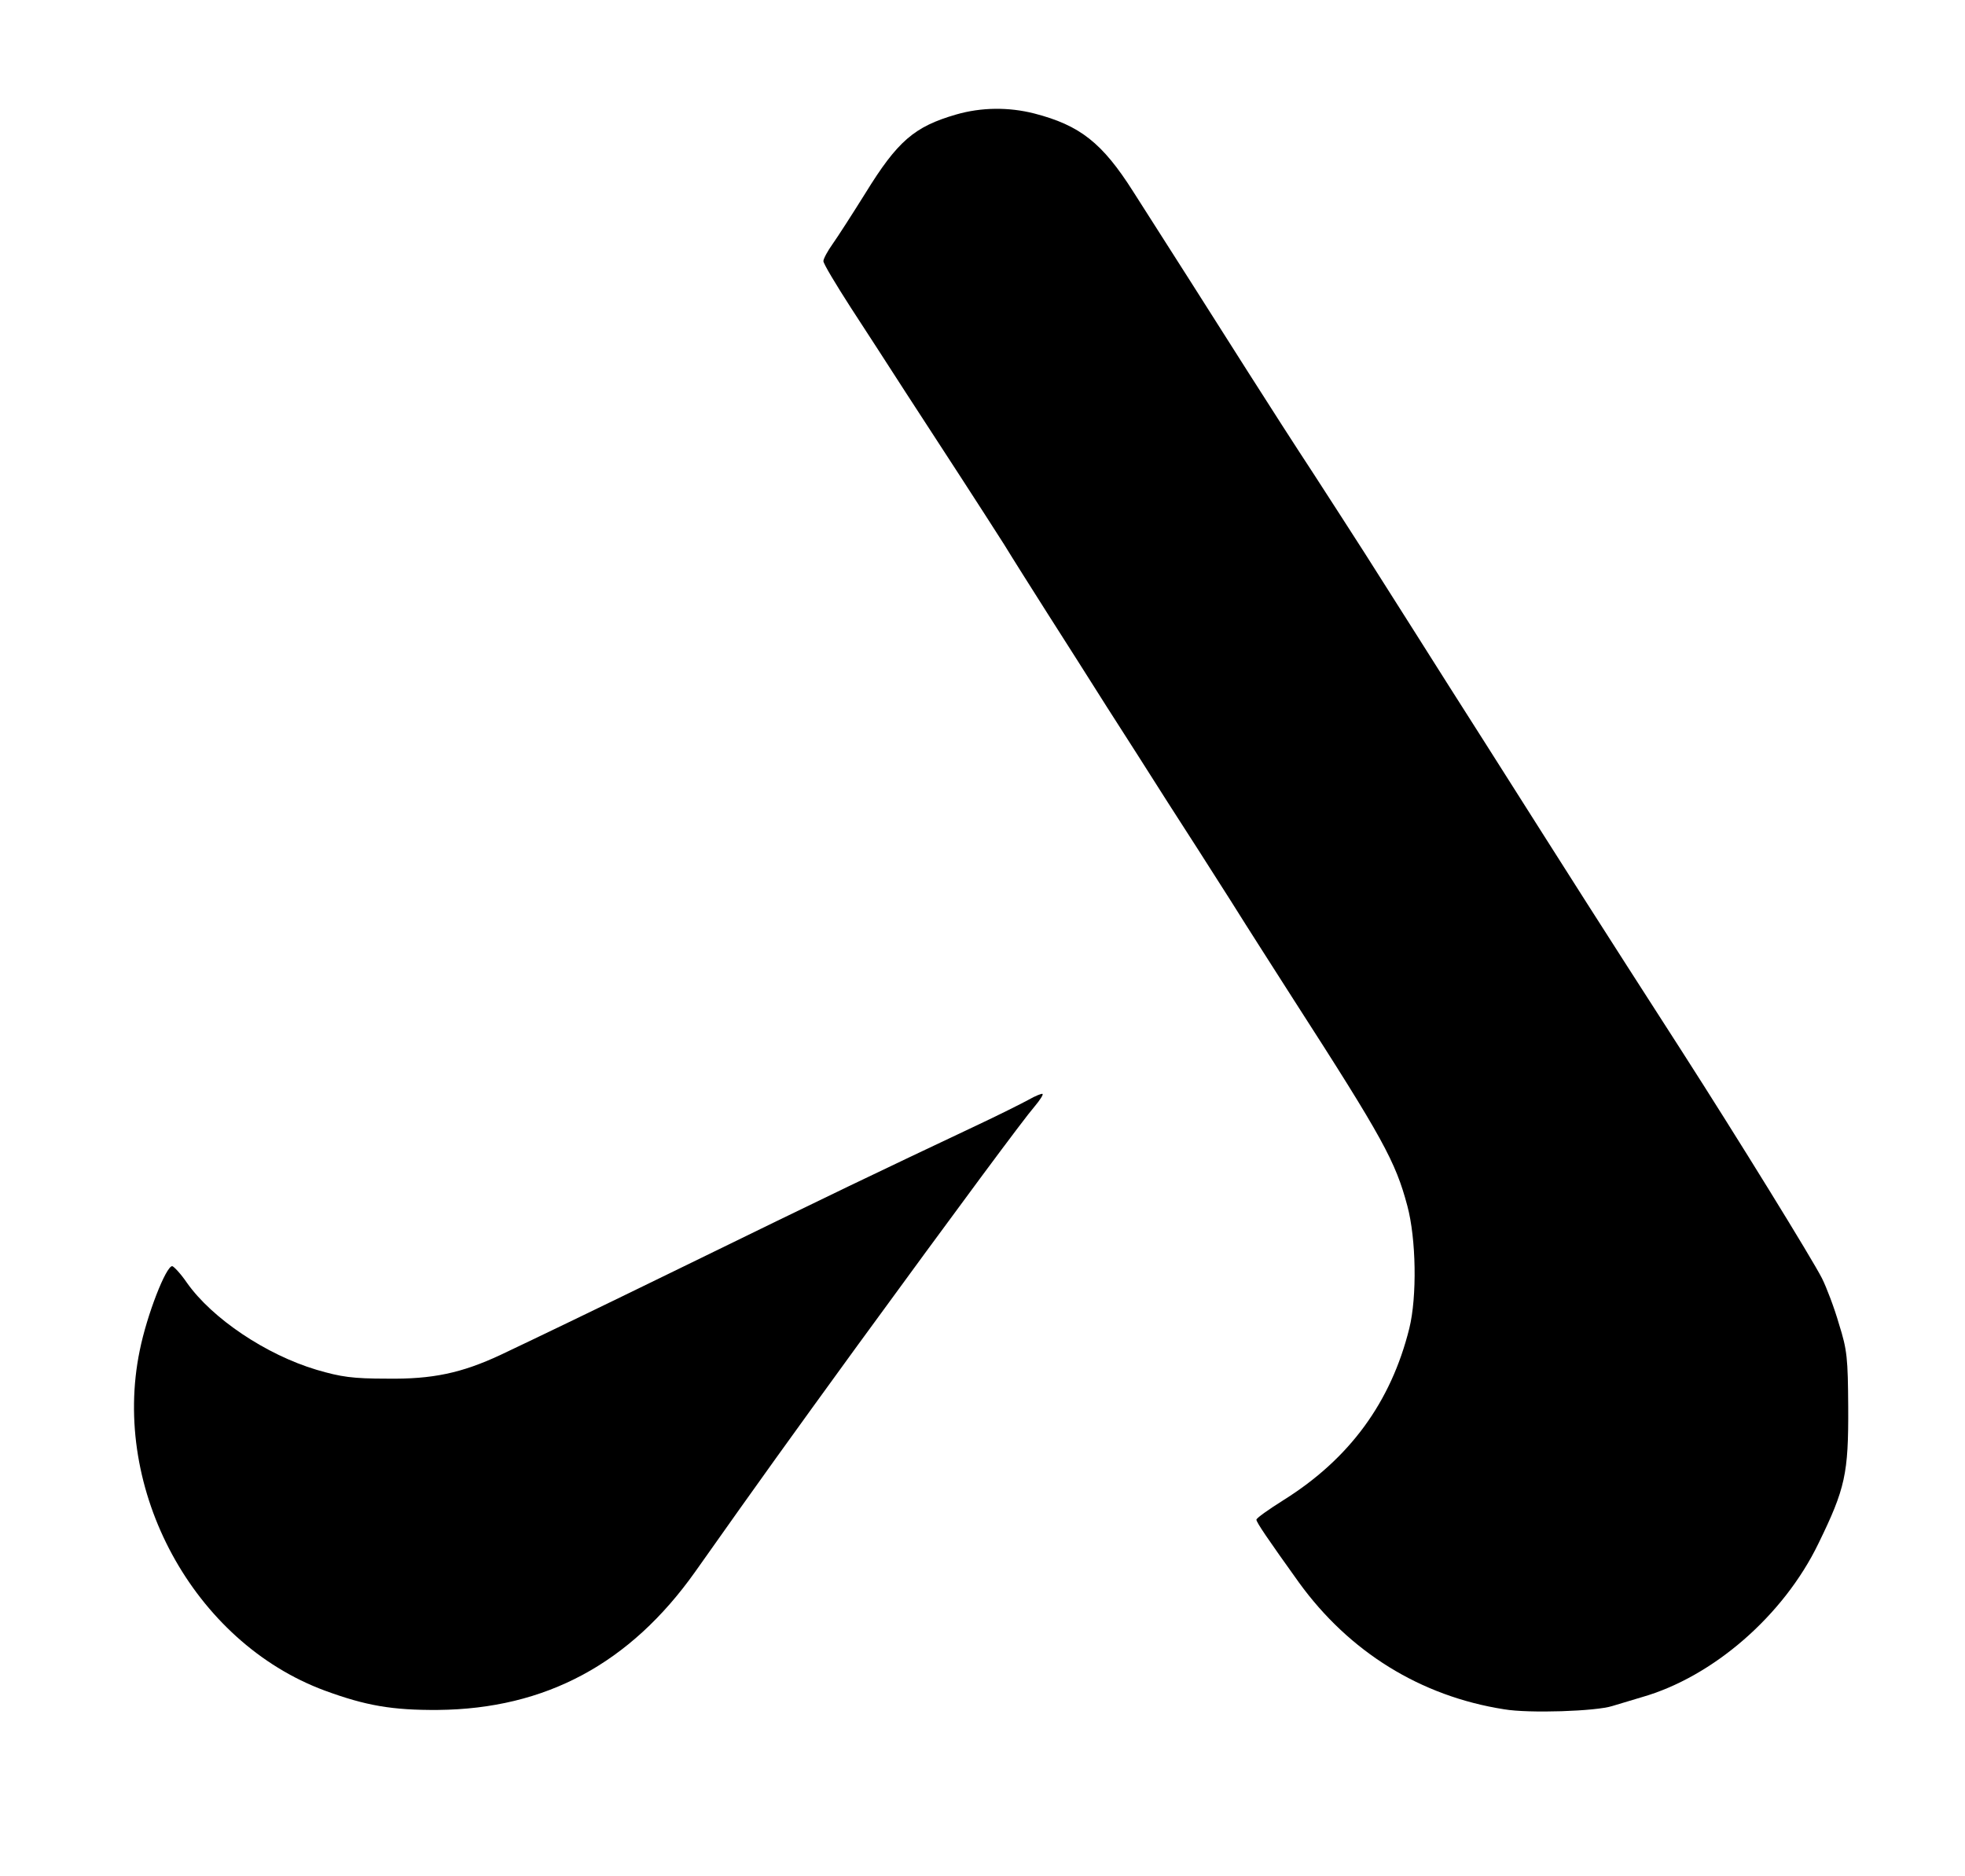 <?xml version="1.0" standalone="no"?>
<!DOCTYPE svg PUBLIC "-//W3C//DTD SVG 20010904//EN"
 "http://www.w3.org/TR/2001/REC-SVG-20010904/DTD/svg10.dtd">
<svg version="1.0" xmlns="http://www.w3.org/2000/svg"
 width="599pt" height="572pt" viewBox="0 0 599 572"
 preserveAspectRatio="xMidYMid meet">

<g transform="translate(0,572) scale(0.1,-0.1)"
fill="#000000" stroke="none">
<path d="M2915 5371 c-128 -37 -179 -81 -277 -240 -40 -64 -85 -134 -100 -155
-15 -21 -28 -45 -28 -52 0 -8 38 -71 83 -141 46 -71 121 -186 167 -258 46 -71
122 -188 169 -260 46 -71 106 -164 132 -205 25 -41 85 -136 132 -210 47 -74
129 -202 181 -285 53 -82 136 -213 185 -290 50 -77 136 -212 192 -300 55 -88
143 -225 194 -305 271 -421 309 -491 345 -626 27 -100 30 -277 6 -374 -56
-225 -182 -397 -383 -523 -46 -29 -83 -55 -83 -60 0 -8 34 -58 130 -192 153
-211 370 -346 625 -386 76 -13 281 -6 330 10 17 5 57 17 90 27 217 62 432 249
538 468 82 168 92 213 91 416 -1 149 -3 174 -28 253 -14 49 -38 112 -52 140
-30 59 -255 424 -427 692 -274 426 -301 469 -601 942 -66 103 -160 252 -210
331 -50 79 -120 189 -156 246 -36 56 -106 165 -156 242 -50 76 -140 216 -199
309 -111 175 -238 375 -350 550 -95 150 -163 203 -302 239 -78 20 -162 19
-238 -3z"/>
<path d="M3135 2367 c-22 -12 -94 -48 -160 -79 -315 -149 -406 -192 -930 -448
-213 -104 -410 -199 -520 -251 -118 -55 -207 -74 -345 -72 -105 0 -140 5 -215
27 -154 46 -318 156 -395 265 -19 28 -40 50 -45 51 -19 0 -77 -148 -99 -257
-88 -425 164 -889 564 -1037 125 -46 206 -60 345 -59 329 3 586 142 784 421
202 286 290 408 489 682 318 436 513 699 546 737 16 19 27 36 24 38 -2 2 -22
-6 -43 -18z"/>
</g>
</svg>
